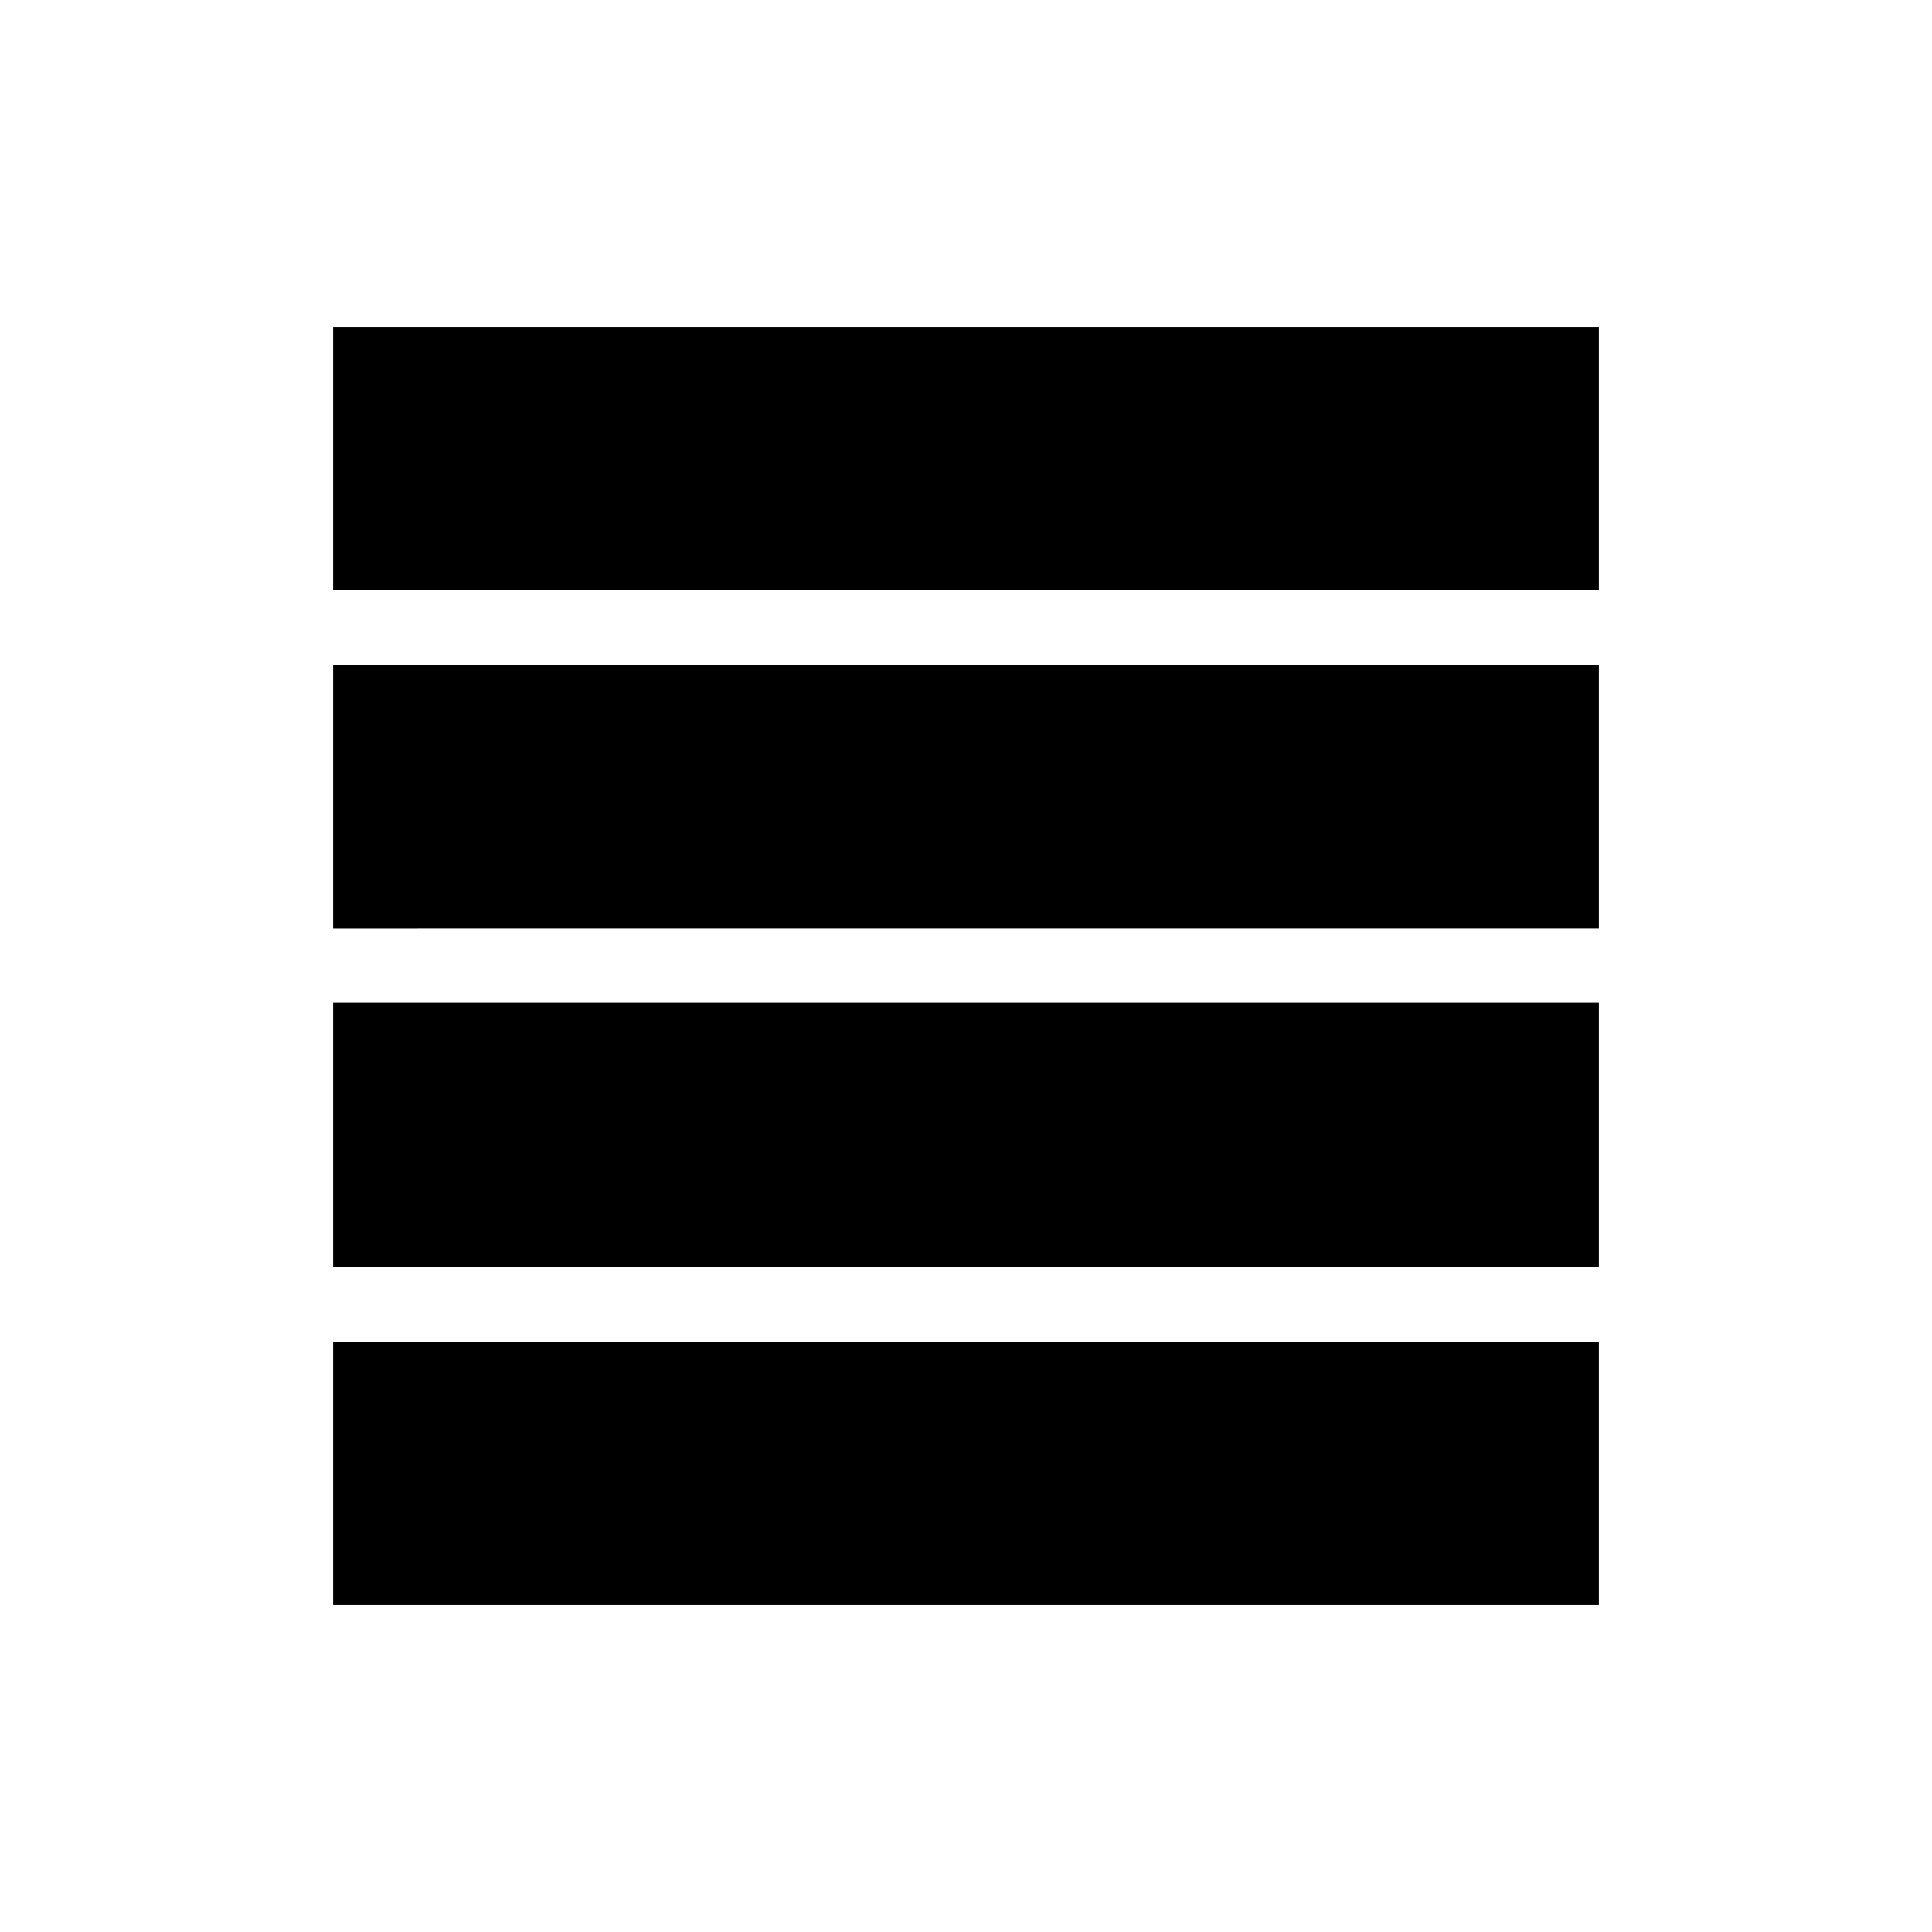 <svg xmlns="http://www.w3.org/2000/svg" height="24" viewBox="0 -960 960 960" width="24"><path d="M165.54-330.31v-131.42h628.92v131.42H165.54Zm0-168.34v-131.04h628.92v131.04H165.54Zm0-167.97v-130.92h628.92v130.92H165.54Zm0 504.16v-130.92h628.92v130.92H165.54Z"/></svg>